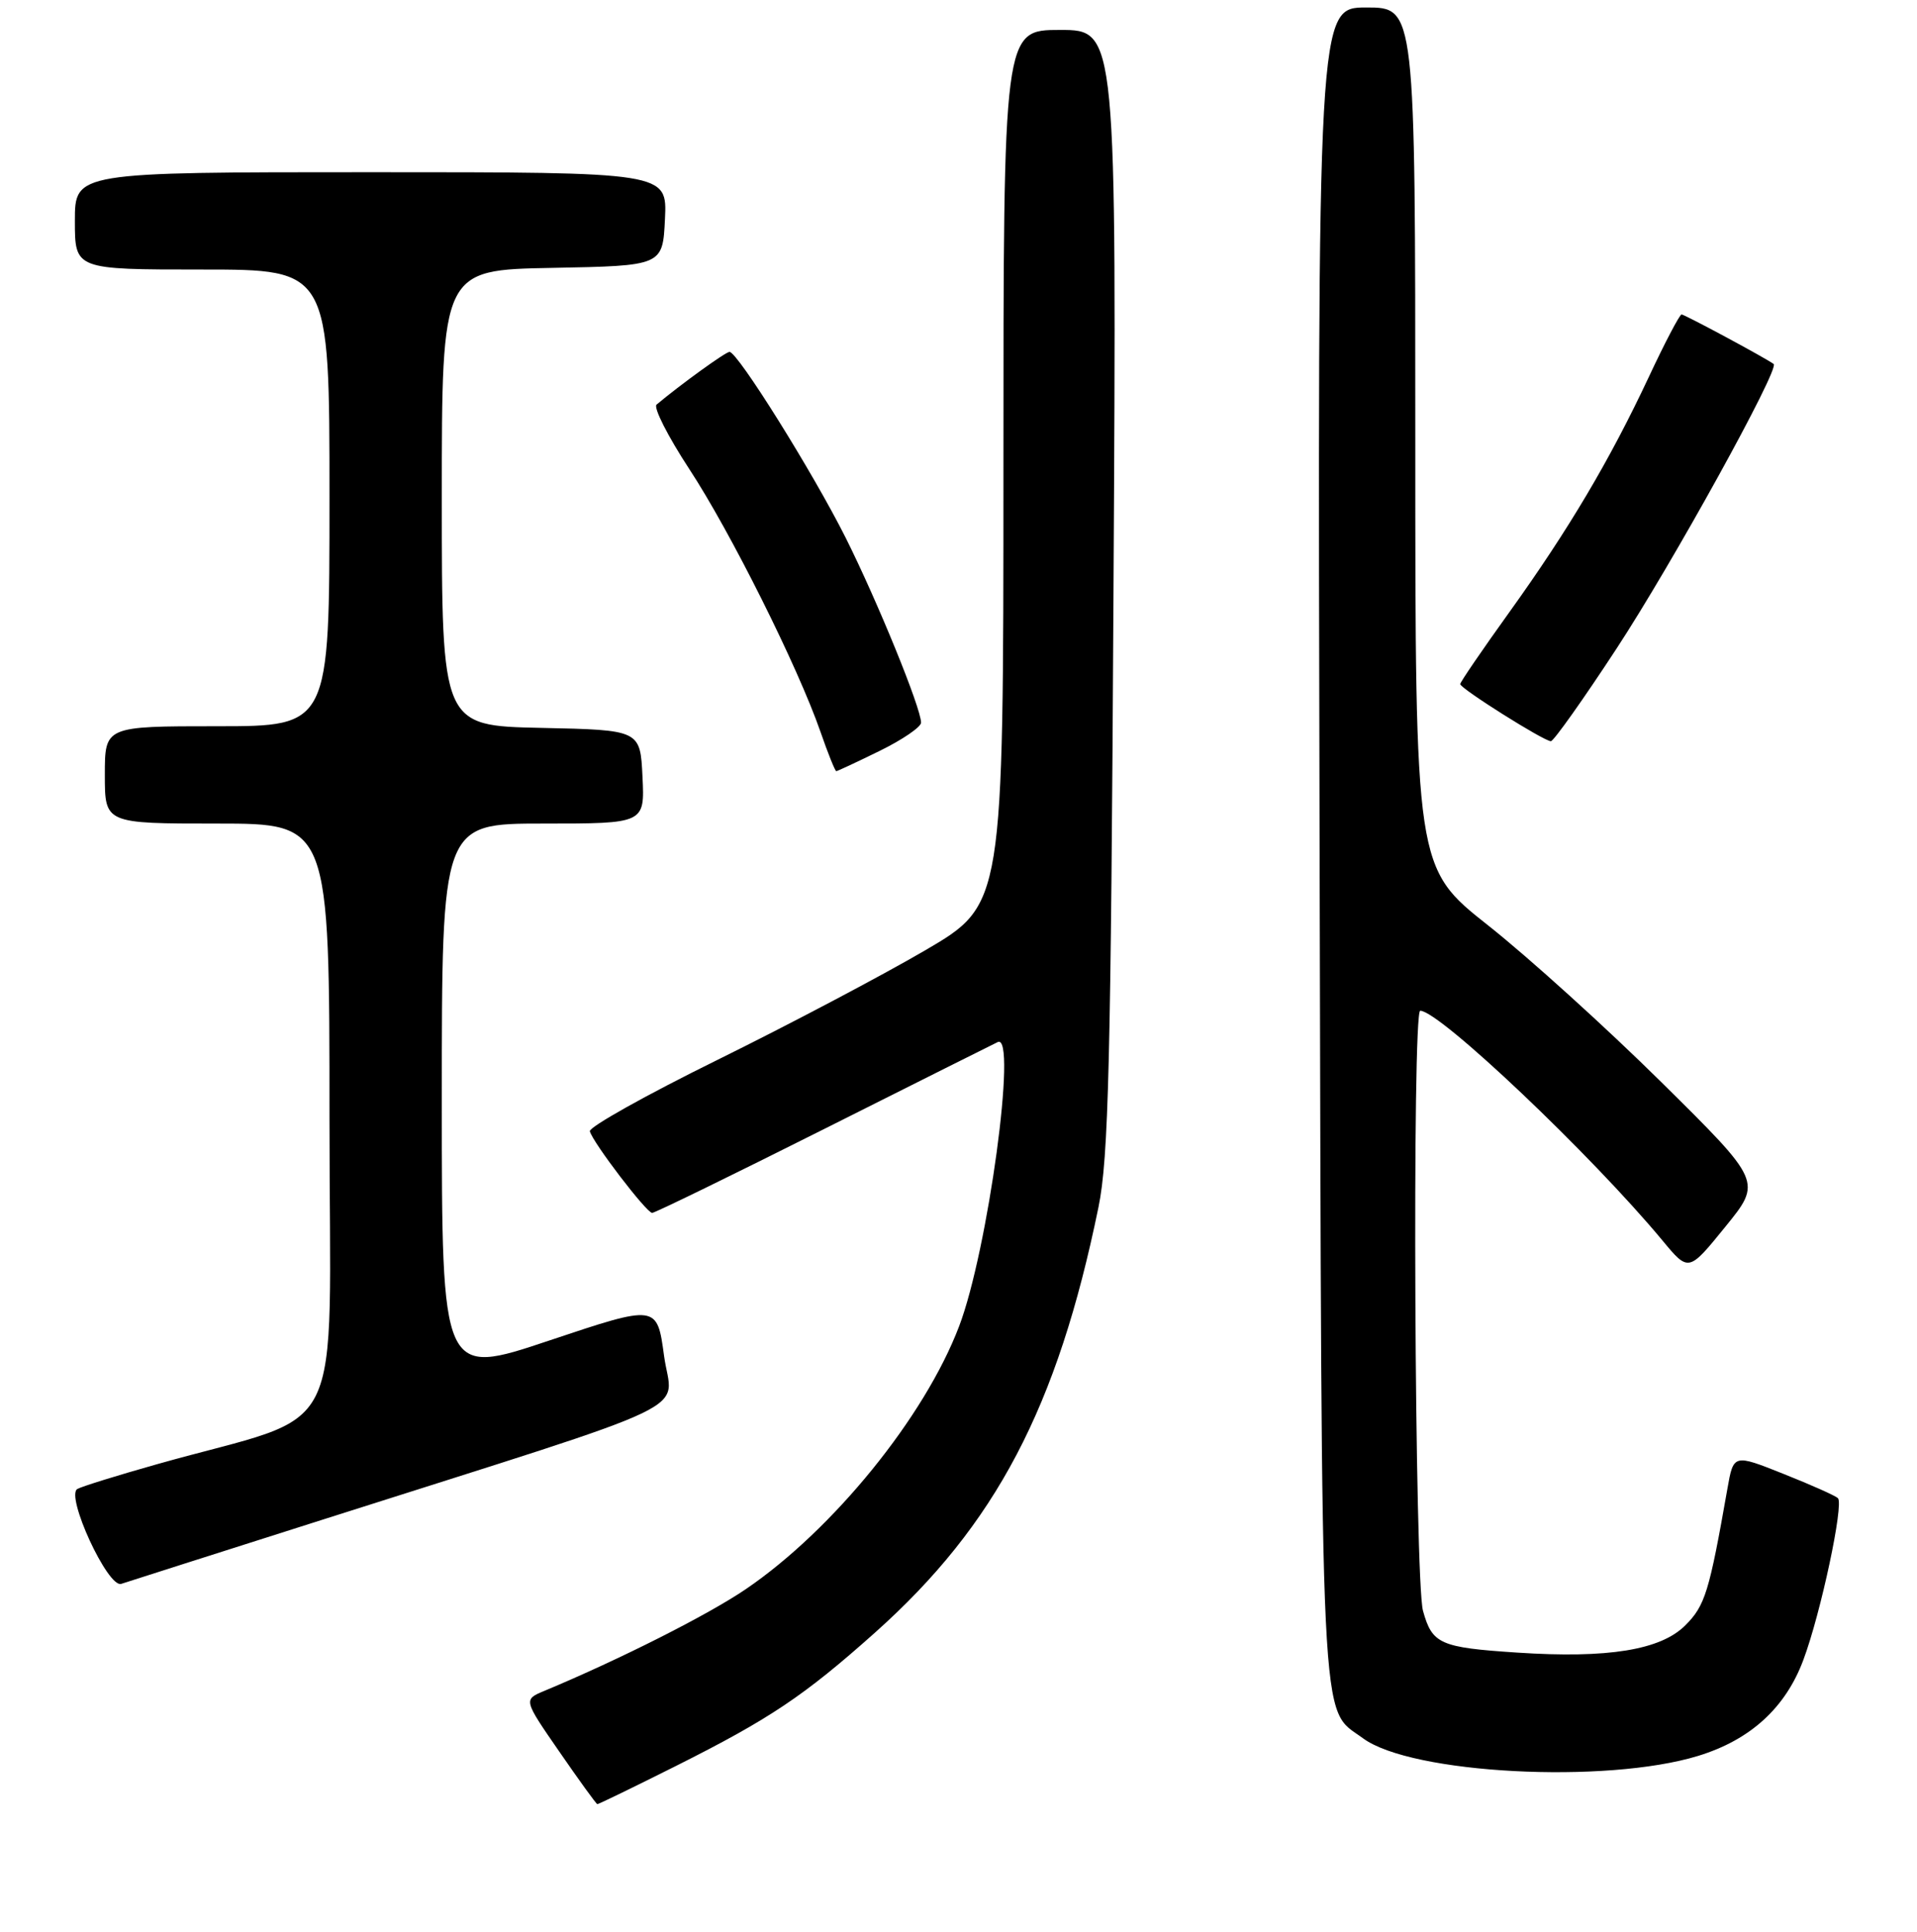 <?xml version="1.0" encoding="UTF-8" standalone="no"?>
<!DOCTYPE svg PUBLIC "-//W3C//DTD SVG 1.1//EN" "http://www.w3.org/Graphics/SVG/1.1/DTD/svg11.dtd" >
<svg xmlns="http://www.w3.org/2000/svg" xmlns:xlink="http://www.w3.org/1999/xlink" version="1.1" viewBox="0 0 256 258">
 <g >
 <path fill="currentColor"
d=" M 90.27 235.87 C 102.77 229.60 107.37 226.52 116.85 218.06 C 132.97 203.67 141.21 187.99 146.69 161.25 C 148.04 154.69 148.35 142.02 148.70 78.75 C 149.12 4.00 149.12 4.00 141.56 4.00 C 134.00 4.00 134.00 4.00 134.00 62.41 C 134.00 120.82 134.00 120.82 123.55 126.93 C 117.80 130.29 105.31 136.88 95.80 141.57 C 86.28 146.26 78.62 150.55 78.77 151.10 C 79.17 152.62 86.34 162.00 87.09 162.00 C 87.46 162.00 97.83 156.94 110.13 150.76 C 122.43 144.58 132.84 139.37 133.25 139.18 C 135.88 137.97 131.93 167.05 128.08 177.15 C 123.48 189.25 111.27 204.30 99.62 212.24 C 94.59 215.67 82.77 221.64 72.70 225.84 C 69.89 227.01 69.89 227.01 74.70 233.97 C 77.34 237.80 79.62 240.95 79.77 240.97 C 79.92 240.99 84.64 238.69 90.27 235.87 Z  M 226.76 234.53 C 233.75 232.39 238.45 228.10 240.83 221.69 C 243.16 215.45 246.25 200.92 245.44 200.10 C 245.11 199.78 241.85 198.32 238.17 196.86 C 231.50 194.20 231.50 194.20 230.68 198.85 C 228.25 212.68 227.70 214.45 225.06 217.09 C 221.76 220.39 214.73 221.53 202.61 220.73 C 192.30 220.05 191.26 219.59 190.03 215.15 C 188.91 211.13 188.56 135.00 189.66 135.00 C 192.23 135.00 212.52 154.25 222.02 165.70 C 225.50 169.90 225.50 169.90 230.40 163.86 C 235.30 157.83 235.30 157.83 221.90 144.58 C 214.53 137.29 204.11 127.86 198.75 123.62 C 189.00 115.91 189.00 115.91 189.00 58.46 C 189.00 1.00 189.00 1.00 182.47 1.00 C 175.95 1.00 175.95 1.00 176.22 112.75 C 176.52 234.29 176.21 227.89 182.01 232.17 C 188.45 236.94 214.44 238.30 226.76 234.53 Z  M 43.00 203.00 C 94.84 186.49 89.74 188.93 88.68 181.10 C 87.75 174.23 87.75 174.23 73.37 179.04 C 59.00 183.86 59.00 183.86 59.00 146.93 C 59.00 110.00 59.00 110.00 72.55 110.00 C 86.10 110.00 86.10 110.00 85.80 103.75 C 85.50 97.50 85.50 97.50 72.25 97.22 C 59.00 96.94 59.00 96.94 59.00 66.50 C 59.00 36.05 59.00 36.05 73.75 35.78 C 88.50 35.50 88.50 35.50 88.80 29.25 C 89.10 23.00 89.10 23.00 49.55 23.00 C 10.00 23.00 10.00 23.00 10.00 29.50 C 10.00 36.00 10.00 36.00 27.00 36.00 C 44.00 36.00 44.00 36.00 44.00 66.50 C 44.00 97.00 44.00 97.00 29.00 97.00 C 14.00 97.00 14.00 97.00 14.00 103.50 C 14.00 110.00 14.00 110.00 29.00 110.00 C 44.00 110.00 44.00 110.00 44.00 149.46 C 44.00 193.86 46.78 188.28 21.00 195.56 C 15.78 197.03 10.98 198.52 10.34 198.87 C 8.70 199.76 14.41 212.14 16.19 211.55 C 16.91 211.31 28.98 207.46 43.00 203.00 Z  M 117.48 100.29 C 120.52 98.80 123.00 97.10 123.00 96.52 C 123.00 94.58 117.20 80.36 112.95 71.86 C 108.57 63.12 98.50 47.00 97.42 47.00 C 96.90 47.00 90.82 51.40 87.68 54.04 C 87.23 54.42 89.19 58.28 92.03 62.62 C 97.55 71.03 106.57 89.11 109.57 97.75 C 110.57 100.64 111.52 103.00 111.68 103.00 C 111.83 103.00 114.44 101.78 117.48 100.29 Z  M 215.87 86.64 C 223.35 75.23 237.69 49.24 236.86 48.62 C 235.82 47.84 224.96 42.00 224.56 42.00 C 224.31 42.00 222.34 45.74 220.20 50.32 C 214.97 61.48 209.49 70.72 201.58 81.74 C 197.96 86.78 195.00 91.11 195.00 91.37 C 195.00 91.96 206.18 99.00 207.11 99.00 C 207.47 99.00 211.42 93.44 215.87 86.64 Z "/>
</g>
</svg>